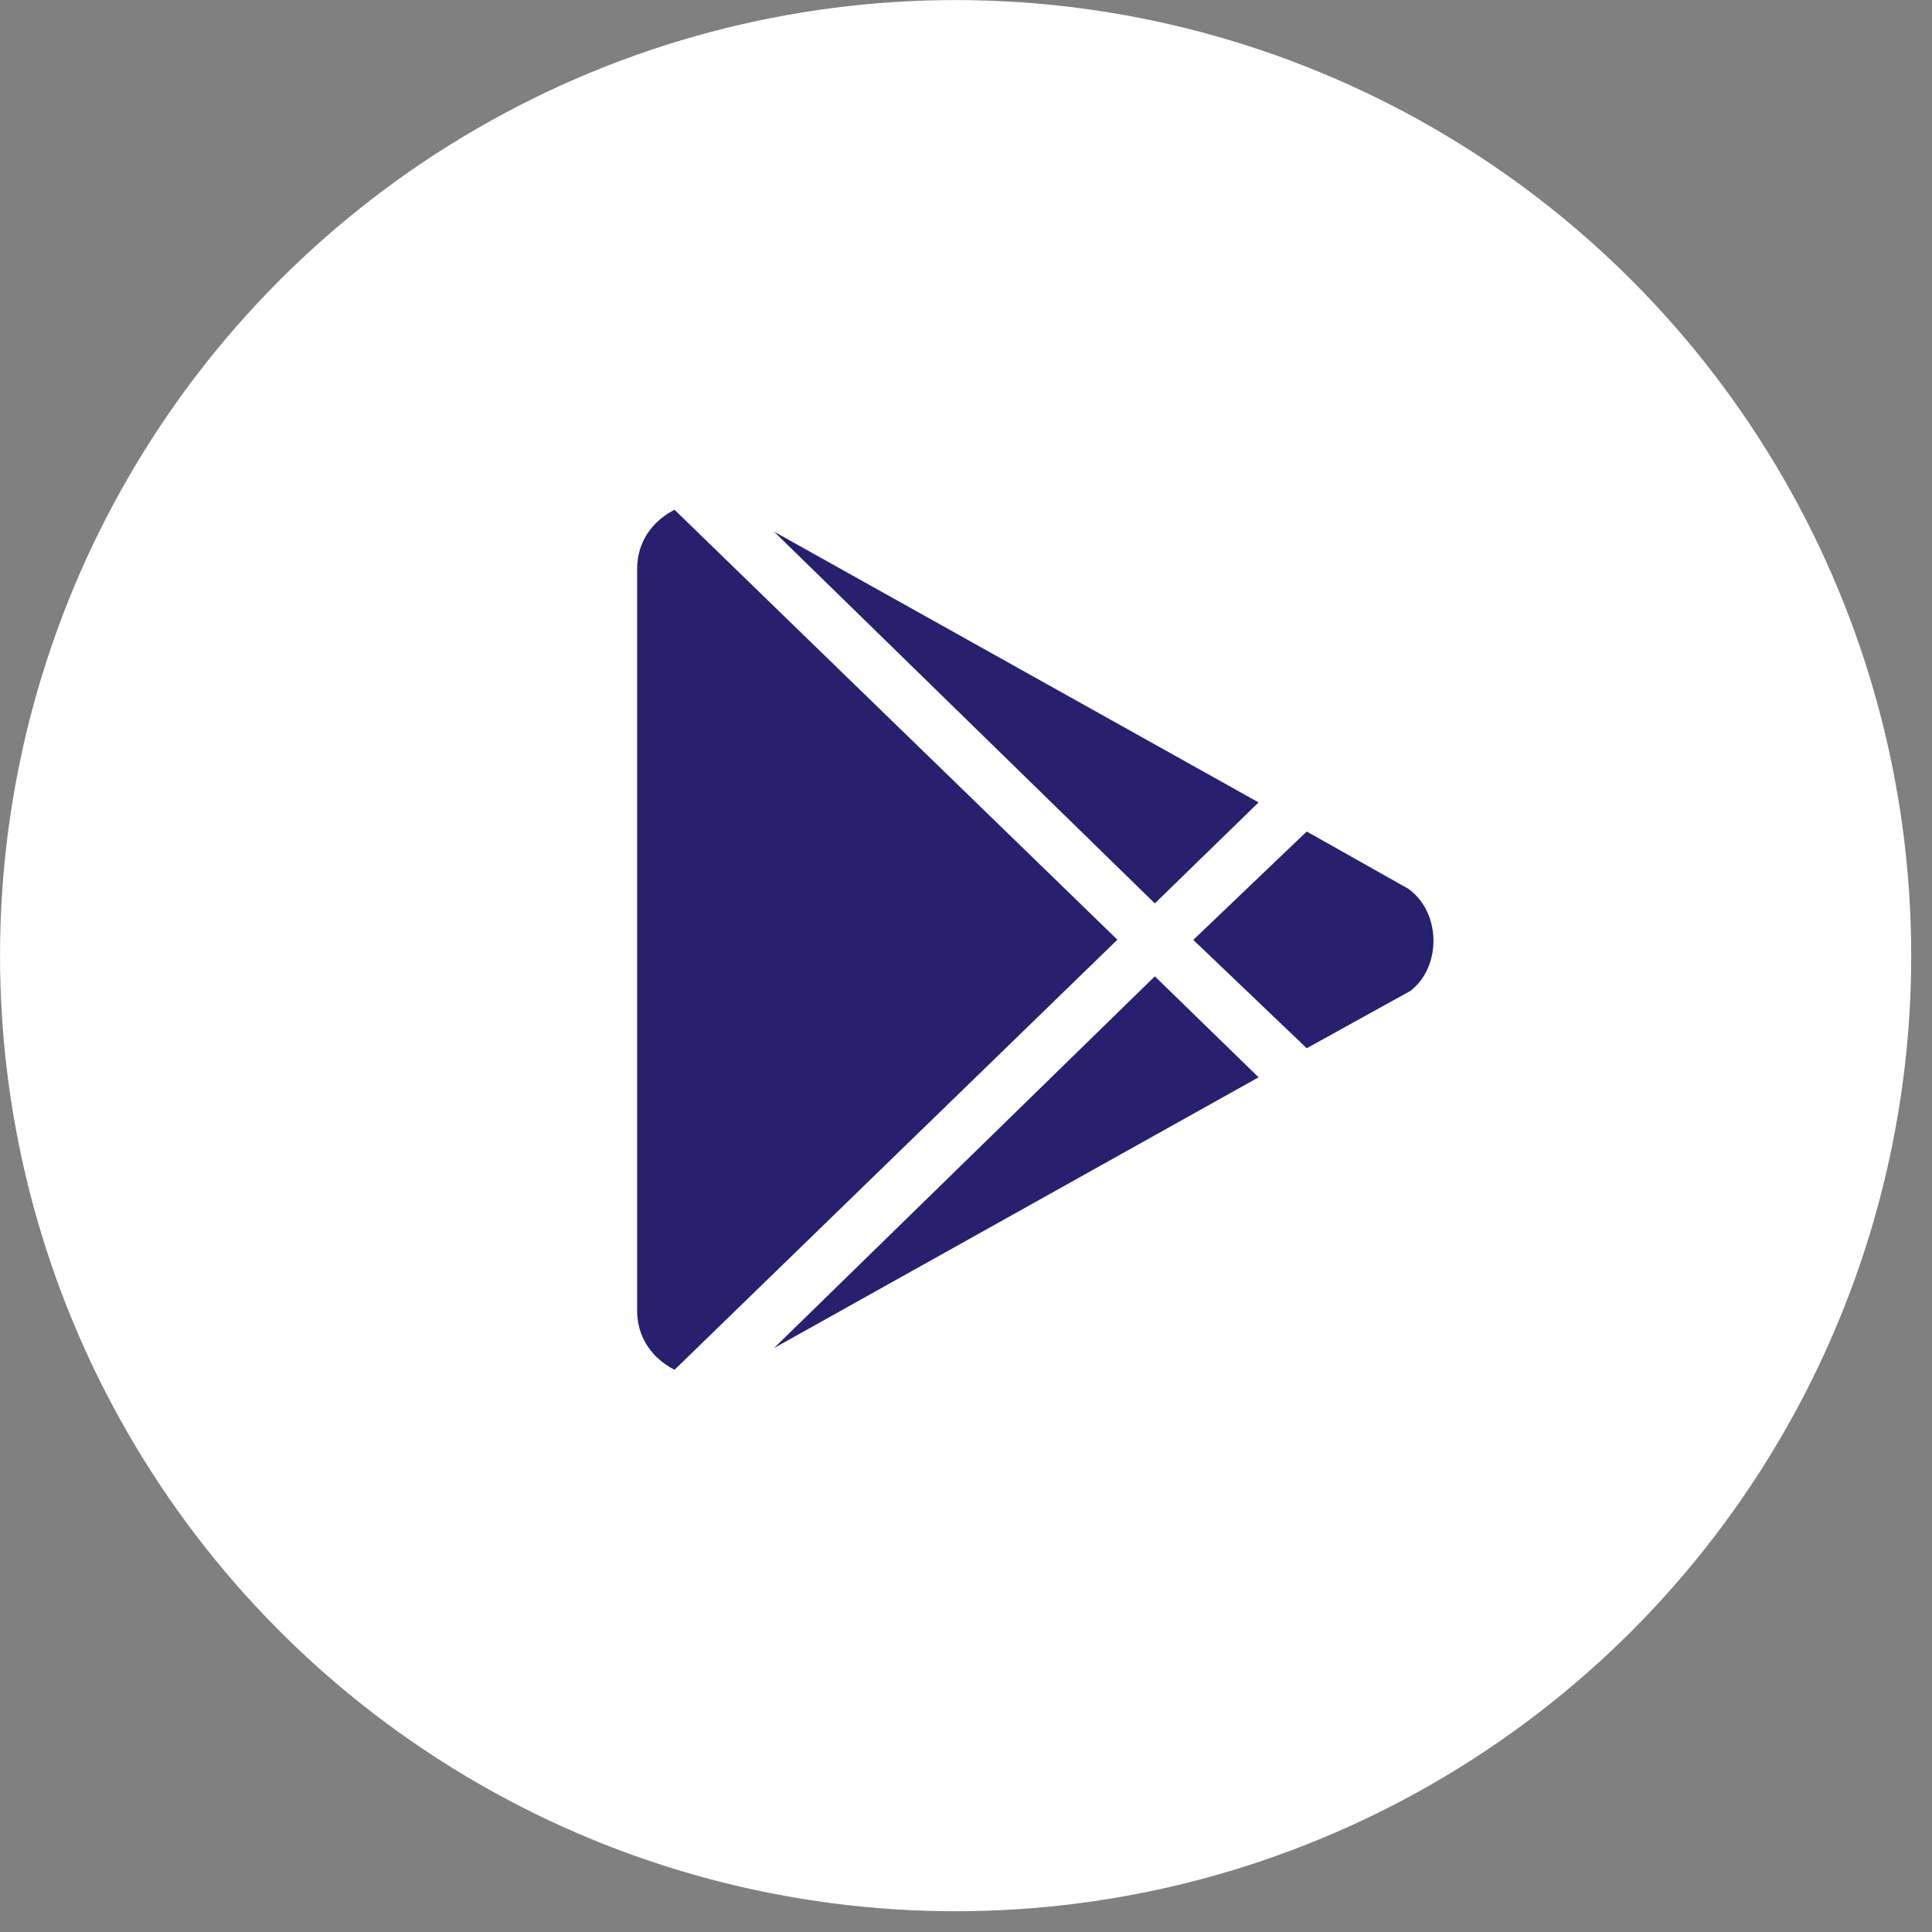 <svg width="62" height="62" viewBox="0 0 62 62" fill="none" xmlns="http://www.w3.org/2000/svg">
<rect x="0" y="0" width="62" height="62" fill="#808080" stroke="none"/>
<circle cx="30.667" cy="30.668" r="29.644" fill="white" stroke="white" stroke-width="2.044"/>
<path d="M40.389 34.572L37.06 31.331L24.838 43.262L40.389 34.572Z" fill="#28206E"/>
<path d="M40.389 25.75L24.838 17.06L37.06 28.991L40.389 25.75Z" fill="#28206E"/>
<path d="M45.262 31.799C46.259 31.029 46.259 29.292 45.196 28.522L41.934 26.684L38.294 30.162L41.934 33.639L45.262 31.799Z" fill="#28206E"/>
<path d="M21.647 43.958L35.858 30.156L21.647 16.359V16.358C20.928 16.725 20.446 17.393 20.446 18.261V42.055C20.446 42.923 20.928 43.591 21.647 43.958Z" fill="#28206E"/>
</svg>

